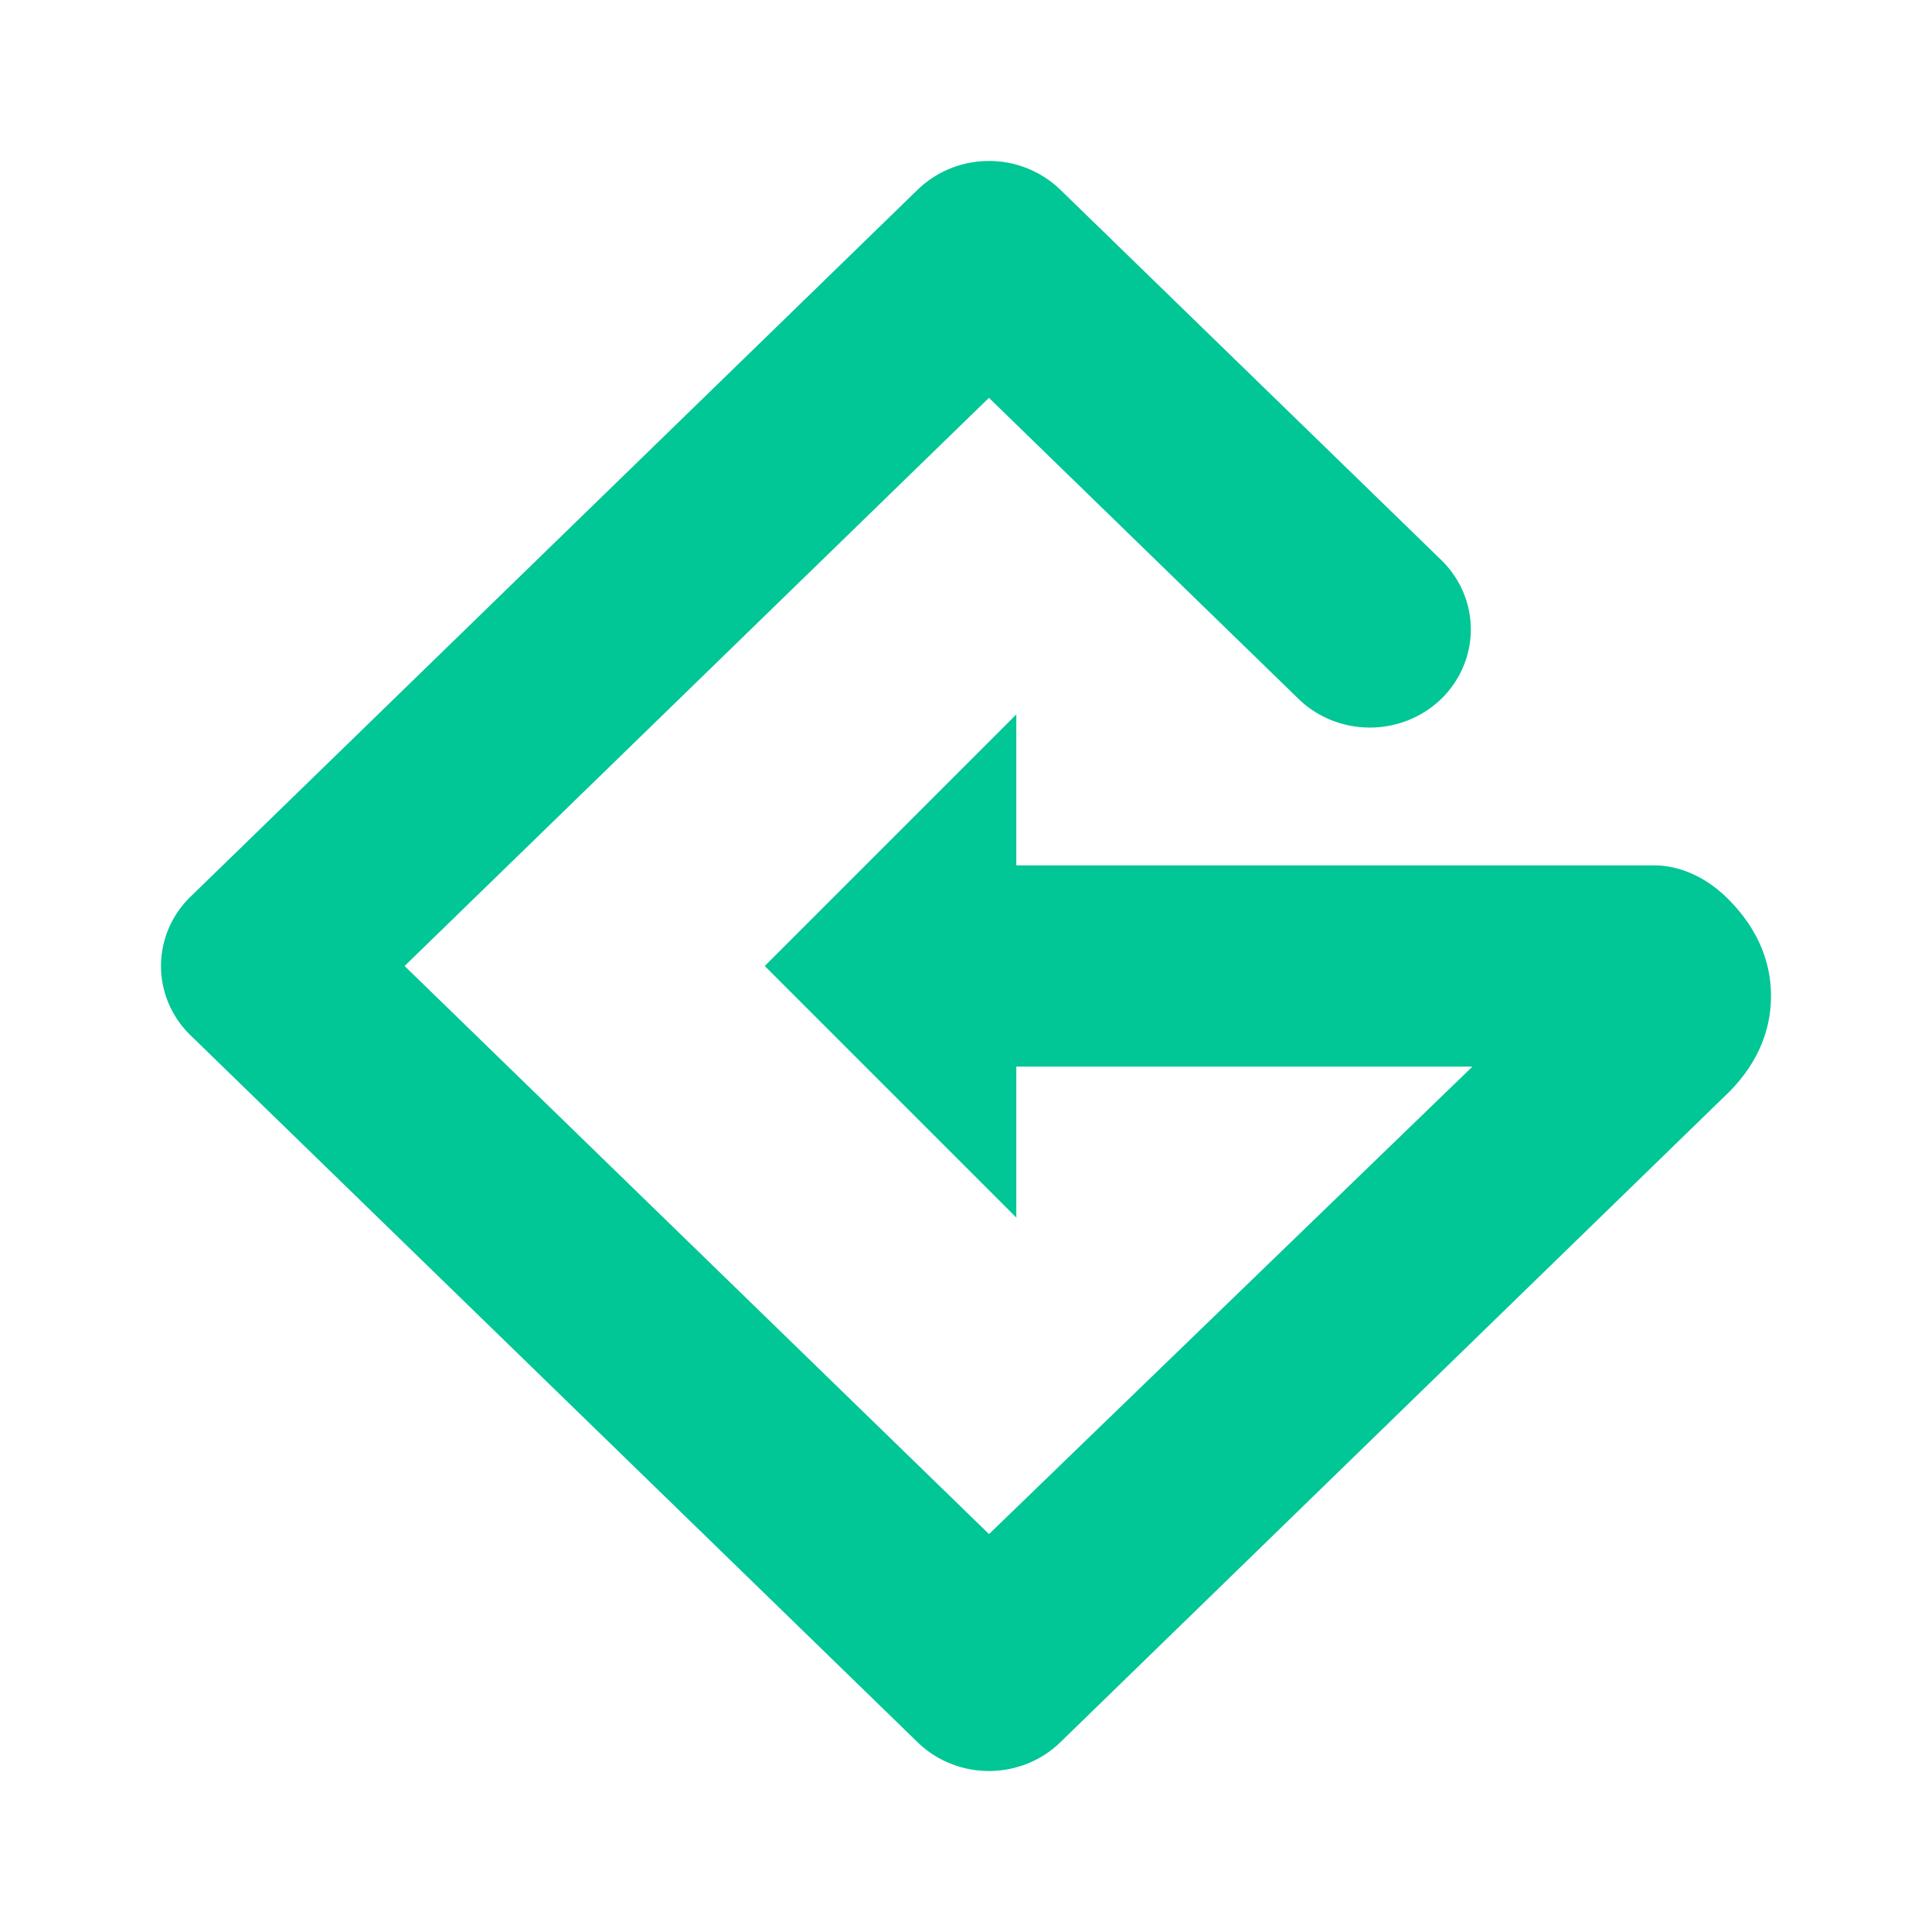 <svg xmlns="http://www.w3.org/2000/svg" width="24" height="24" fill="none" viewBox="0 0 24 24">
    <path fill="#01C696" d="M12.625 10.75V8.875L9.5 12l3.125 3.125V13.25h5.666l-6.005 5.807L5.026 12l7.259-7.058 3.846 3.74c.235.228.553.356.886.356s.651-.128.887-.356c.235-.23.367-.54.367-.863s-.132-.633-.367-.862l-4.732-4.6A1.27 1.27 0 0 0 12.285 2a1.27 1.27 0 0 0-.886.357l-9.031 8.781a1.2 1.2 0 0 0-.368.863c0 .322.132.632.367.86l9.032 8.782c.235.229.554.357.886.357s.652-.128.887-.357l8.264-8.036c.343-.325.564-.744.564-1.234s-.22-.91-.574-1.245c-.234-.222-.549-.378-.876-.378z"/>
</svg>
